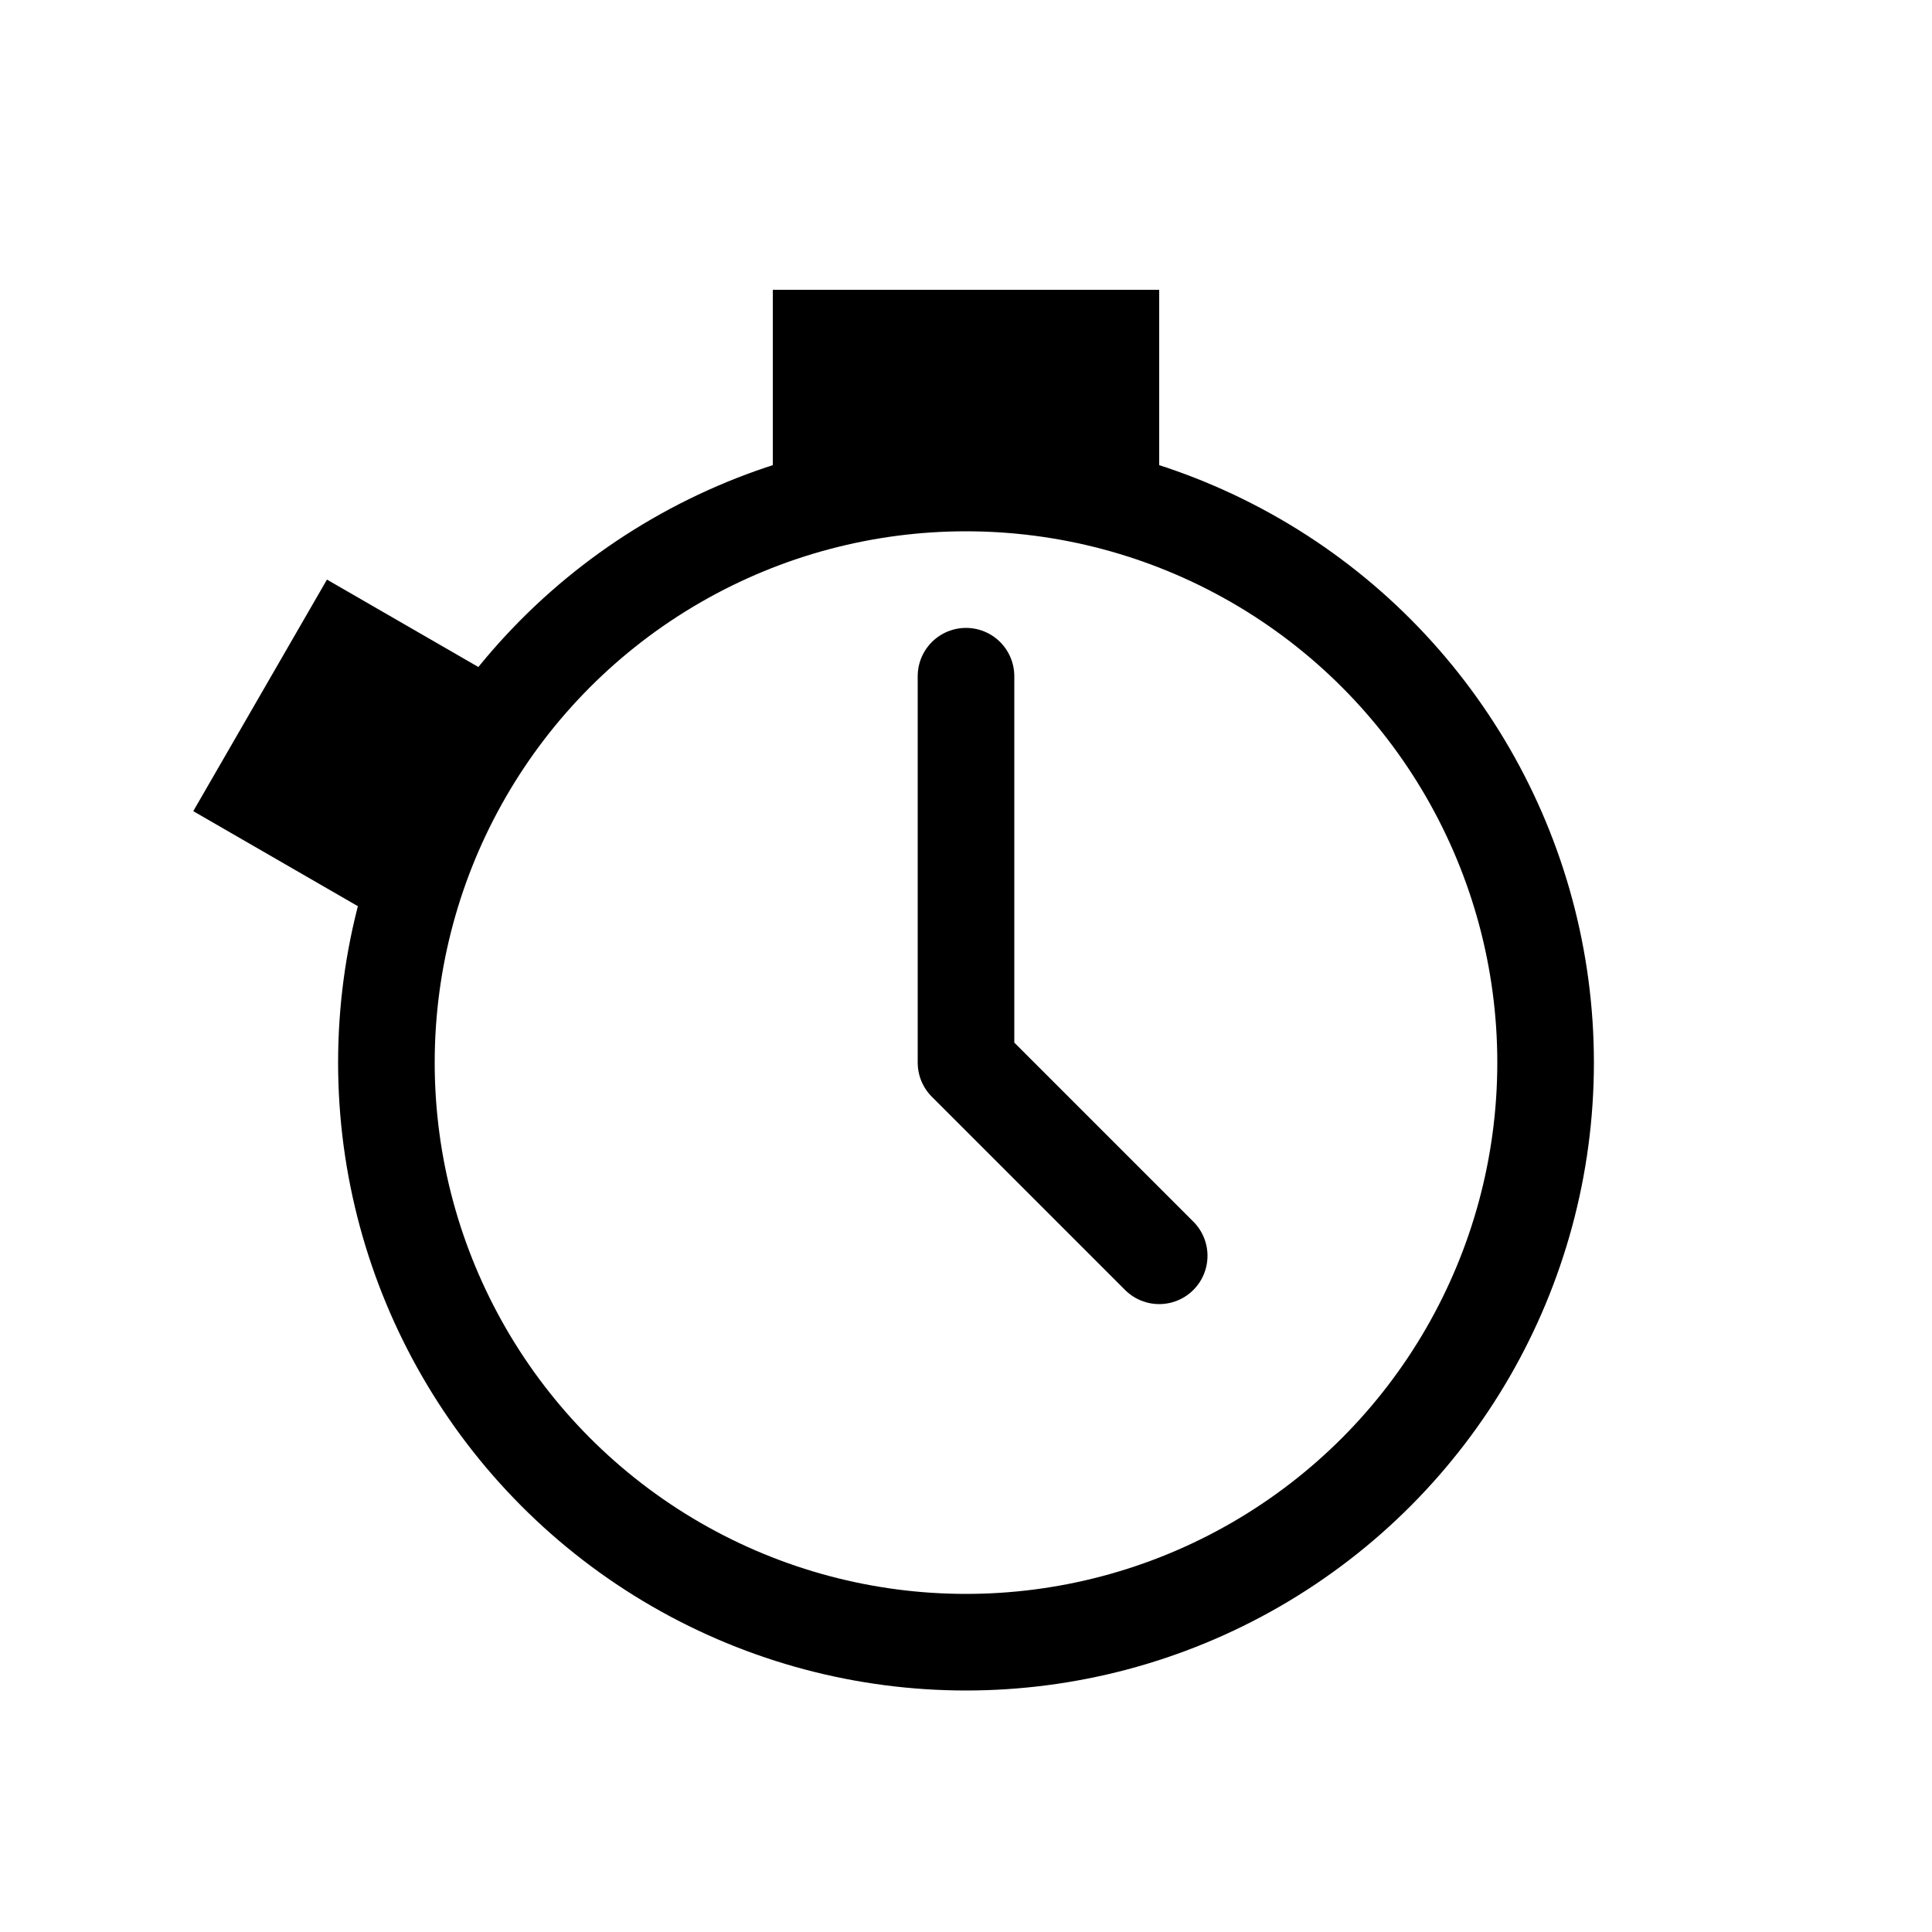 <?xml version="1.0" encoding="UTF-8"?>
<svg width="20px" height="20px" viewBox="0 0 20 20" version="1.1" xmlns="http://www.w3.org/2000/svg" xmlns:xlink="http://www.w3.org/1999/xlink">
    <!-- Generator: Sketch 49.3 (51167) - http://www.bohemiancoding.com/sketch -->
    <title>icon_watch</title>
    <desc>Created with Sketch.</desc>
    <defs></defs>
    <g id="icon_watch" stroke="none" stroke-width="1" fill="none" fill-rule="evenodd">
        <rect id="Rectangle" fill="#000000" x="8" y="3" width="4" height="2"></rect>
        <rect id="Rectangle" fill="#000000" transform="translate(3.731, 7.798) rotate(-60) translate(-3.731, -7.798) " x="2.347" y="6.599" width="2.768" height="2.4"></rect>
        <circle id="Oval" stroke="#000000" cx="10" cy="11" r="6"></circle>
        <polyline id="Path" stroke="#000000" stroke-linecap="round" stroke-linejoin="round" points="10 7 10 11 12 13"></polyline>
    </g>
</svg>